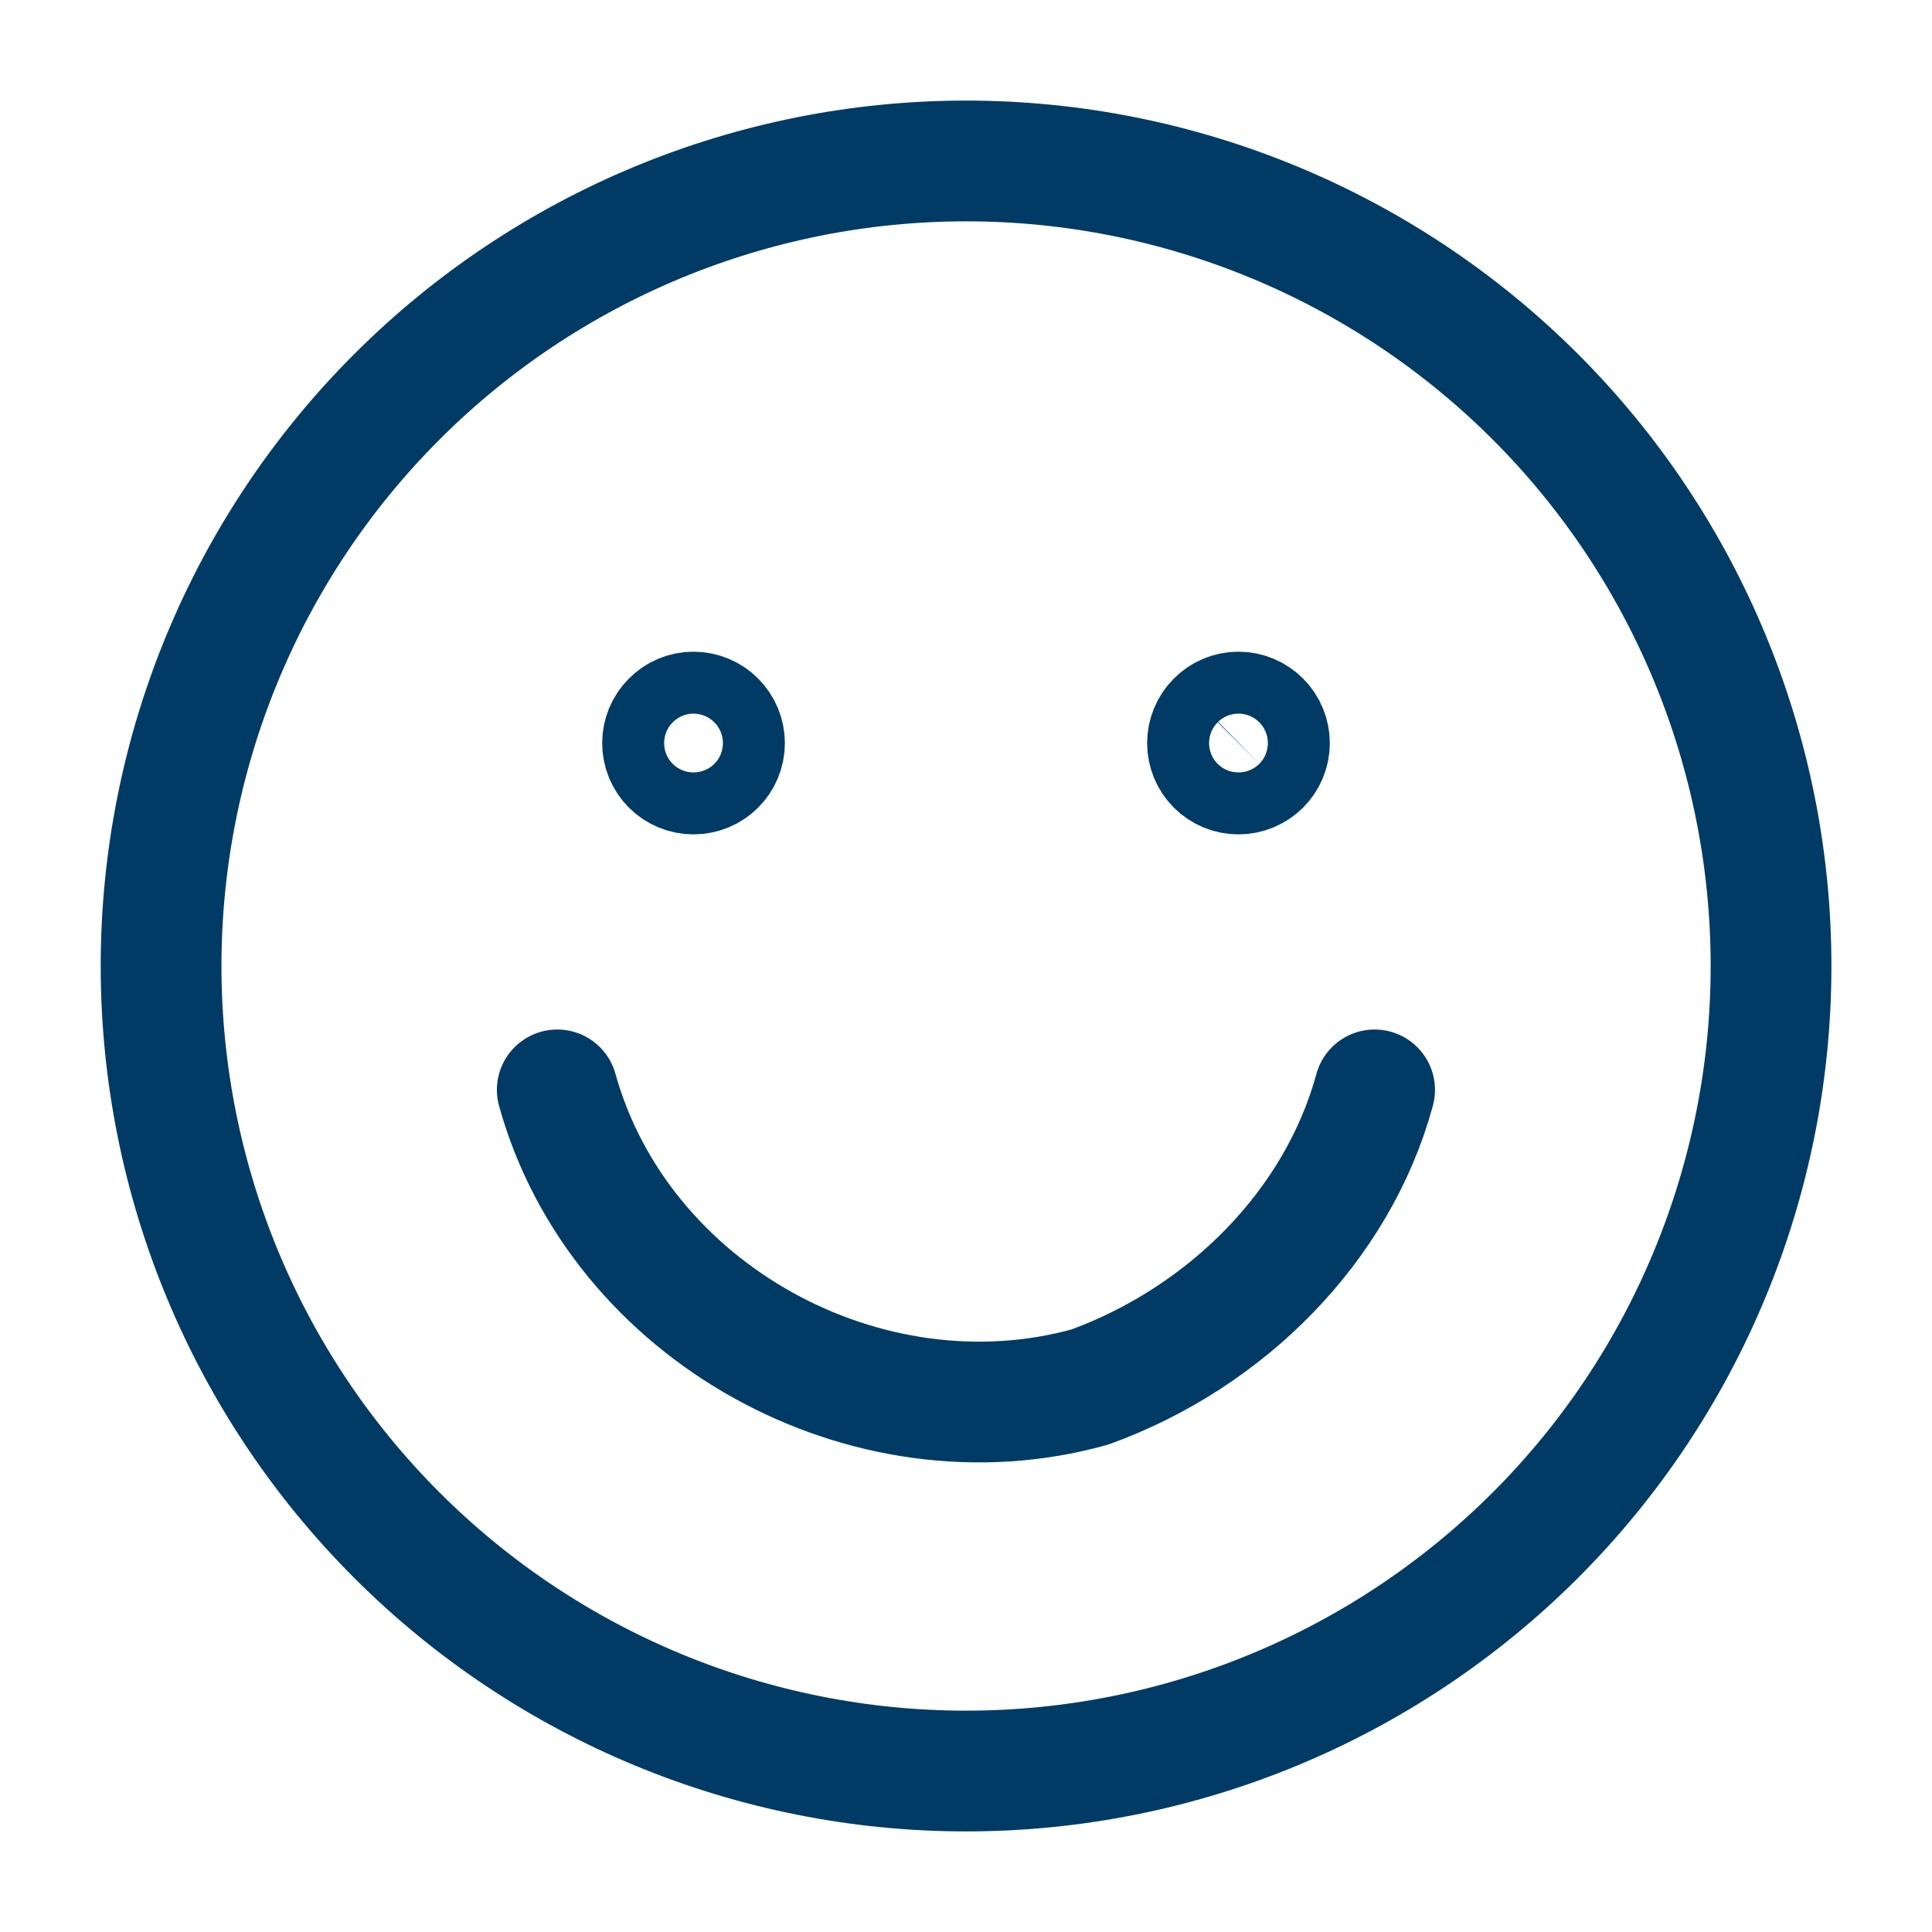 <svg width="16" height="16" viewBox="0 0 16 16" fill="none" xmlns="http://www.w3.org/2000/svg">
<path d="M8.001 14.667C9.769 14.667 11.464 13.964 12.715 12.714C13.965 11.464 14.667 9.768 14.667 8C14.667 6.232 13.965 4.536 12.715 3.286C11.464 2.036 9.769 1.333 8.001 1.333C6.233 1.333 4.537 2.036 3.287 3.286C2.036 4.536 1.334 6.232 1.334 8C1.334 9.768 2.036 11.464 3.287 12.714C4.537 13.964 6.233 14.667 8.001 14.667Z" stroke="#003B65" stroke-linecap="round" stroke-linejoin="round"/>
<path d="M4.615 9.026C5.128 10.872 7.179 12 9.025 11.487C10.154 11.077 11.077 10.154 11.384 9.026M5.743 6.41C5.675 6.41 5.61 6.383 5.562 6.335C5.514 6.287 5.487 6.222 5.487 6.154C5.487 6.086 5.514 6.021 5.562 5.973C5.61 5.924 5.675 5.897 5.743 5.897C5.811 5.897 5.877 5.924 5.925 5.973C5.973 6.021 6 6.086 6 6.154C6 6.222 5.973 6.287 5.925 6.335C5.877 6.383 5.811 6.41 5.743 6.41ZM10.256 6.41C10.188 6.41 10.123 6.383 10.075 6.335C10.027 6.287 10 6.222 10 6.154C10 6.086 10.027 6.021 10.075 5.973C10.123 5.924 10.188 5.897 10.256 5.897C10.324 5.897 10.389 5.924 10.438 5.973C10.486 6.021 10.513 6.086 10.513 6.154C10.513 6.222 10.486 6.287 10.438 6.335C10.389 6.383 10.324 6.41 10.256 6.41Z" stroke="#003B65" stroke-linecap="round" stroke-linejoin="round"/>
</svg>
